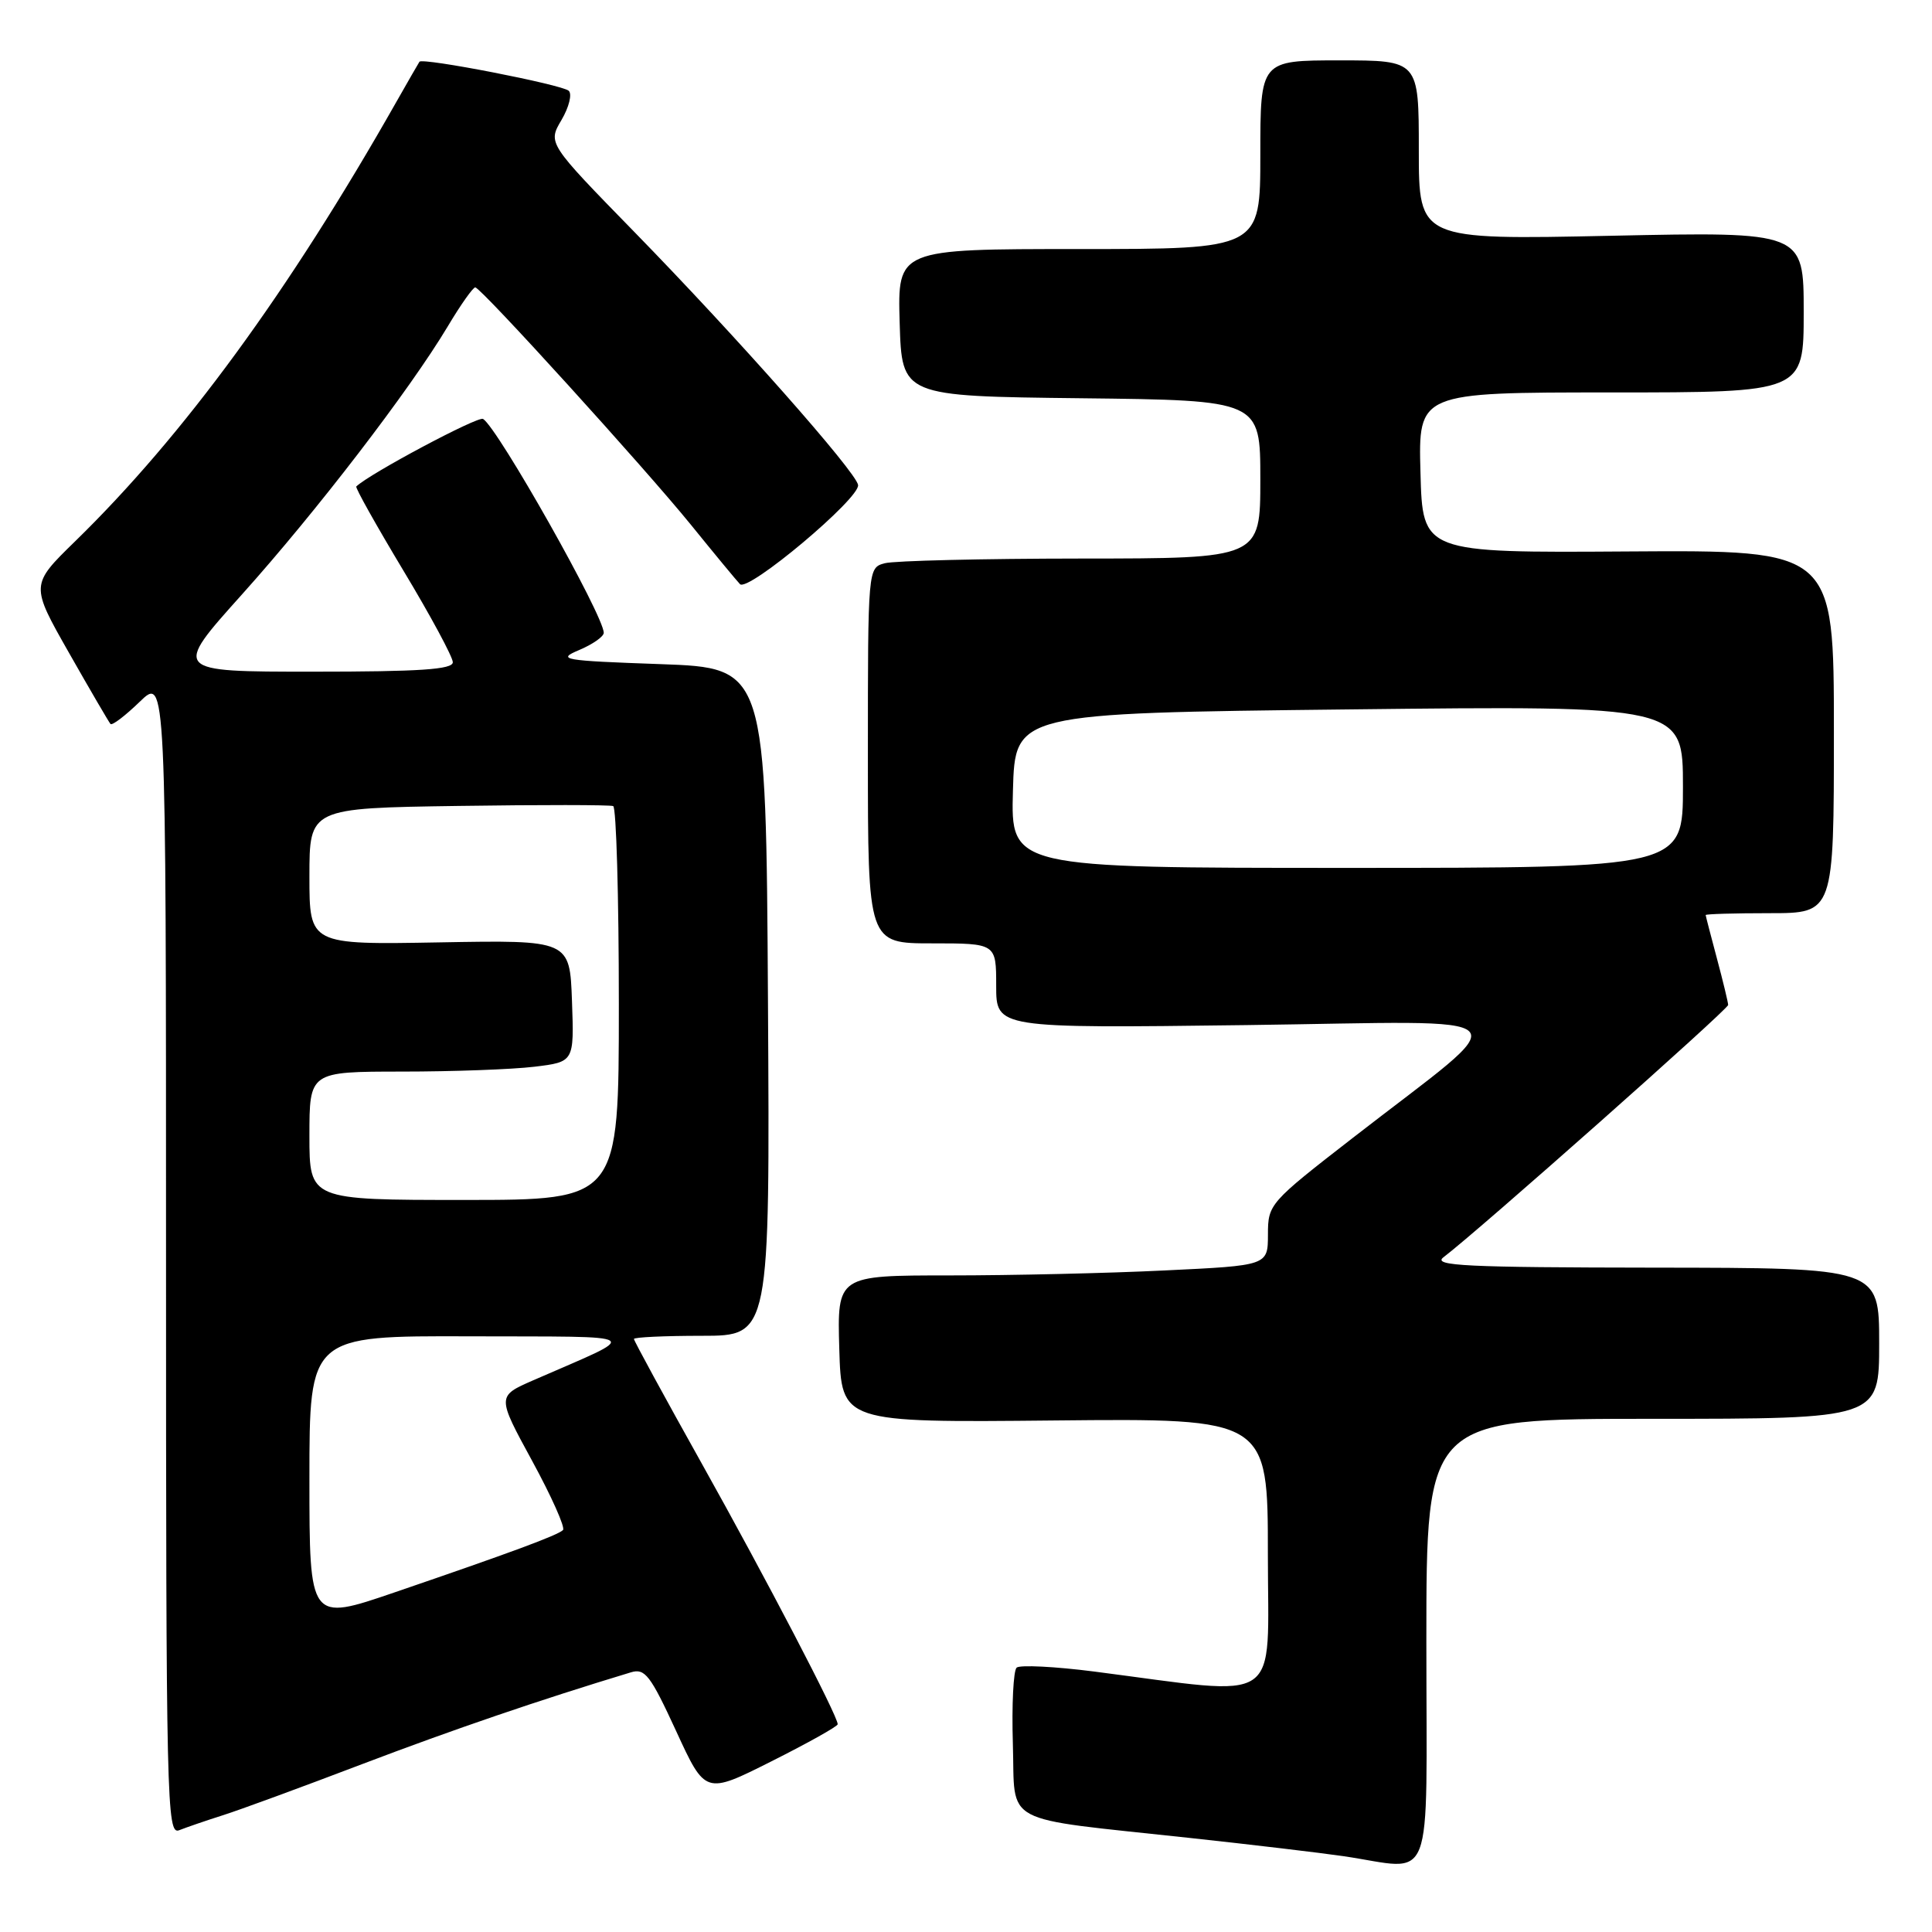 <?xml version="1.0" encoding="UTF-8" standalone="no"?>
<!DOCTYPE svg PUBLIC "-//W3C//DTD SVG 1.1//EN" "http://www.w3.org/Graphics/SVG/1.1/DTD/svg11.dtd" >
<svg xmlns="http://www.w3.org/2000/svg" xmlns:xlink="http://www.w3.org/1999/xlink" version="1.1" viewBox="0 0 256 256">
 <g >
 <path fill="currentColor"
d=" M 189.00 217.50 C 189.00 188.00 189.00 188.00 219.00 188.00 C 249.00 188.00 249.00 188.00 249.00 178.00 C 249.00 168.00 249.00 168.00 219.25 167.97 C 194.19 167.94 189.78 167.73 191.26 166.60 C 195.90 163.08 229.00 133.74 228.99 133.16 C 228.98 132.80 228.31 130.03 227.50 127.00 C 226.69 123.97 226.02 121.39 226.01 121.25 C 226.01 121.11 229.82 121.00 234.50 121.00 C 243.00 121.00 243.00 121.00 243.00 96.94 C 243.00 72.89 243.00 72.89 215.75 73.07 C 188.50 73.25 188.50 73.25 188.22 62.62 C 187.93 52.00 187.93 52.00 213.47 52.00 C 239.00 52.00 239.00 52.00 239.00 41.35 C 239.00 30.70 239.00 30.70 213.50 31.24 C 188.00 31.78 188.00 31.78 188.00 19.89 C 188.00 8.00 188.00 8.00 177.50 8.00 C 167.00 8.00 167.00 8.00 167.00 20.50 C 167.00 33.00 167.00 33.00 142.96 33.00 C 118.93 33.00 118.93 33.00 119.21 42.75 C 119.50 52.50 119.50 52.50 143.25 52.77 C 167.00 53.04 167.00 53.04 167.00 63.52 C 167.00 74.00 167.00 74.00 143.25 74.01 C 130.19 74.02 118.49 74.30 117.25 74.63 C 115.00 75.23 115.00 75.23 115.00 100.12 C 115.00 125.00 115.00 125.00 123.50 125.00 C 132.00 125.00 132.00 125.00 132.00 130.62 C 132.00 136.25 132.00 136.25 165.13 135.83 C 203.01 135.34 201.37 133.60 179.26 150.77 C 168.19 159.36 168.01 159.56 168.01 163.59 C 168.00 167.69 168.00 167.69 154.34 168.34 C 146.83 168.71 133.99 169.00 125.81 169.00 C 110.93 169.00 110.93 169.00 111.21 178.75 C 111.50 188.50 111.50 188.50 139.75 188.22 C 168.00 187.94 168.00 187.94 168.00 206.00 C 168.00 226.29 170.28 224.75 145.00 221.49 C 139.78 220.82 135.14 220.59 134.71 220.97 C 134.28 221.36 134.05 225.91 134.21 231.07 C 134.55 242.01 132.25 240.78 157.50 243.52 C 165.75 244.41 174.97 245.51 178.00 245.95 C 190.25 247.75 189.00 250.97 189.00 217.50 Z  M 29.50 240.54 C 31.70 239.85 40.02 236.79 48.00 233.75 C 60.10 229.15 71.44 225.27 83.61 221.59 C 85.46 221.03 86.18 221.97 89.59 229.37 C 93.46 237.79 93.46 237.79 102.23 233.38 C 107.05 230.96 111.00 228.75 111.00 228.47 C 111.00 227.36 101.54 209.22 93.00 193.95 C 88.05 185.10 84.00 177.66 84.00 177.42 C 84.00 177.19 88.05 177.00 93.01 177.00 C 102.02 177.00 102.02 177.00 101.76 132.75 C 101.50 88.50 101.50 88.50 87.50 88.00 C 74.49 87.54 73.73 87.40 76.75 86.13 C 78.54 85.37 80.00 84.35 80.00 83.85 C 80.00 81.57 65.98 56.73 64.01 55.51 C 63.35 55.10 48.97 62.76 47.21 64.46 C 47.05 64.62 49.87 69.64 53.46 75.62 C 57.06 81.60 60.00 87.06 60.00 87.75 C 60.00 88.71 55.62 89.00 41.44 89.00 C 22.88 89.00 22.88 89.00 32.05 78.78 C 41.94 67.76 54.27 51.70 59.33 43.25 C 61.05 40.36 62.70 38.04 62.98 38.08 C 63.84 38.22 85.43 62.00 91.52 69.50 C 94.64 73.35 97.58 76.91 98.05 77.40 C 99.10 78.51 113.98 66.02 113.70 64.26 C 113.42 62.50 97.58 44.59 84.06 30.74 C 72.58 18.98 72.58 18.98 74.40 15.90 C 75.40 14.20 75.83 12.46 75.36 12.03 C 74.47 11.21 55.98 7.61 55.58 8.18 C 55.46 8.36 54.08 10.75 52.52 13.50 C 38.27 38.64 24.34 57.70 9.94 71.74 C 4.03 77.51 4.03 77.51 9.14 86.50 C 11.95 91.45 14.43 95.69 14.64 95.93 C 14.86 96.17 16.60 94.84 18.51 92.99 C 22.00 89.61 22.00 89.61 22.00 166.41 C 22.00 239.16 22.09 243.18 23.75 242.51 C 24.71 242.13 27.30 241.24 29.50 240.54 Z  M 134.22 104.75 C 134.50 94.50 134.50 94.50 178.75 94.00 C 223.00 93.50 223.00 93.50 223.00 104.25 C 223.00 115.00 223.00 115.00 178.47 115.00 C 133.93 115.00 133.93 115.00 134.22 104.75 Z  M 41.00 195.93 C 41.00 177.00 41.00 177.00 62.25 177.07 C 86.02 177.15 85.17 176.56 70.67 182.89 C 65.84 185.00 65.84 185.00 70.51 193.57 C 73.08 198.29 74.92 202.41 74.60 202.74 C 73.90 203.43 67.69 205.73 52.25 211.01 C 41.00 214.86 41.00 214.86 41.00 195.93 Z  M 41.00 150.50 C 41.00 142.00 41.00 142.00 53.25 141.99 C 59.99 141.99 67.88 141.70 70.79 141.35 C 76.08 140.71 76.08 140.71 75.79 132.64 C 75.50 124.56 75.50 124.56 58.25 124.87 C 41.00 125.18 41.00 125.18 41.00 116.13 C 41.00 107.08 41.00 107.08 60.75 106.79 C 71.61 106.63 80.84 106.64 81.25 106.81 C 81.66 106.98 82.00 118.79 82.00 133.06 C 82.00 159.00 82.00 159.00 61.50 159.00 C 41.00 159.00 41.00 159.00 41.00 150.50 Z "/>
</g>
</svg>